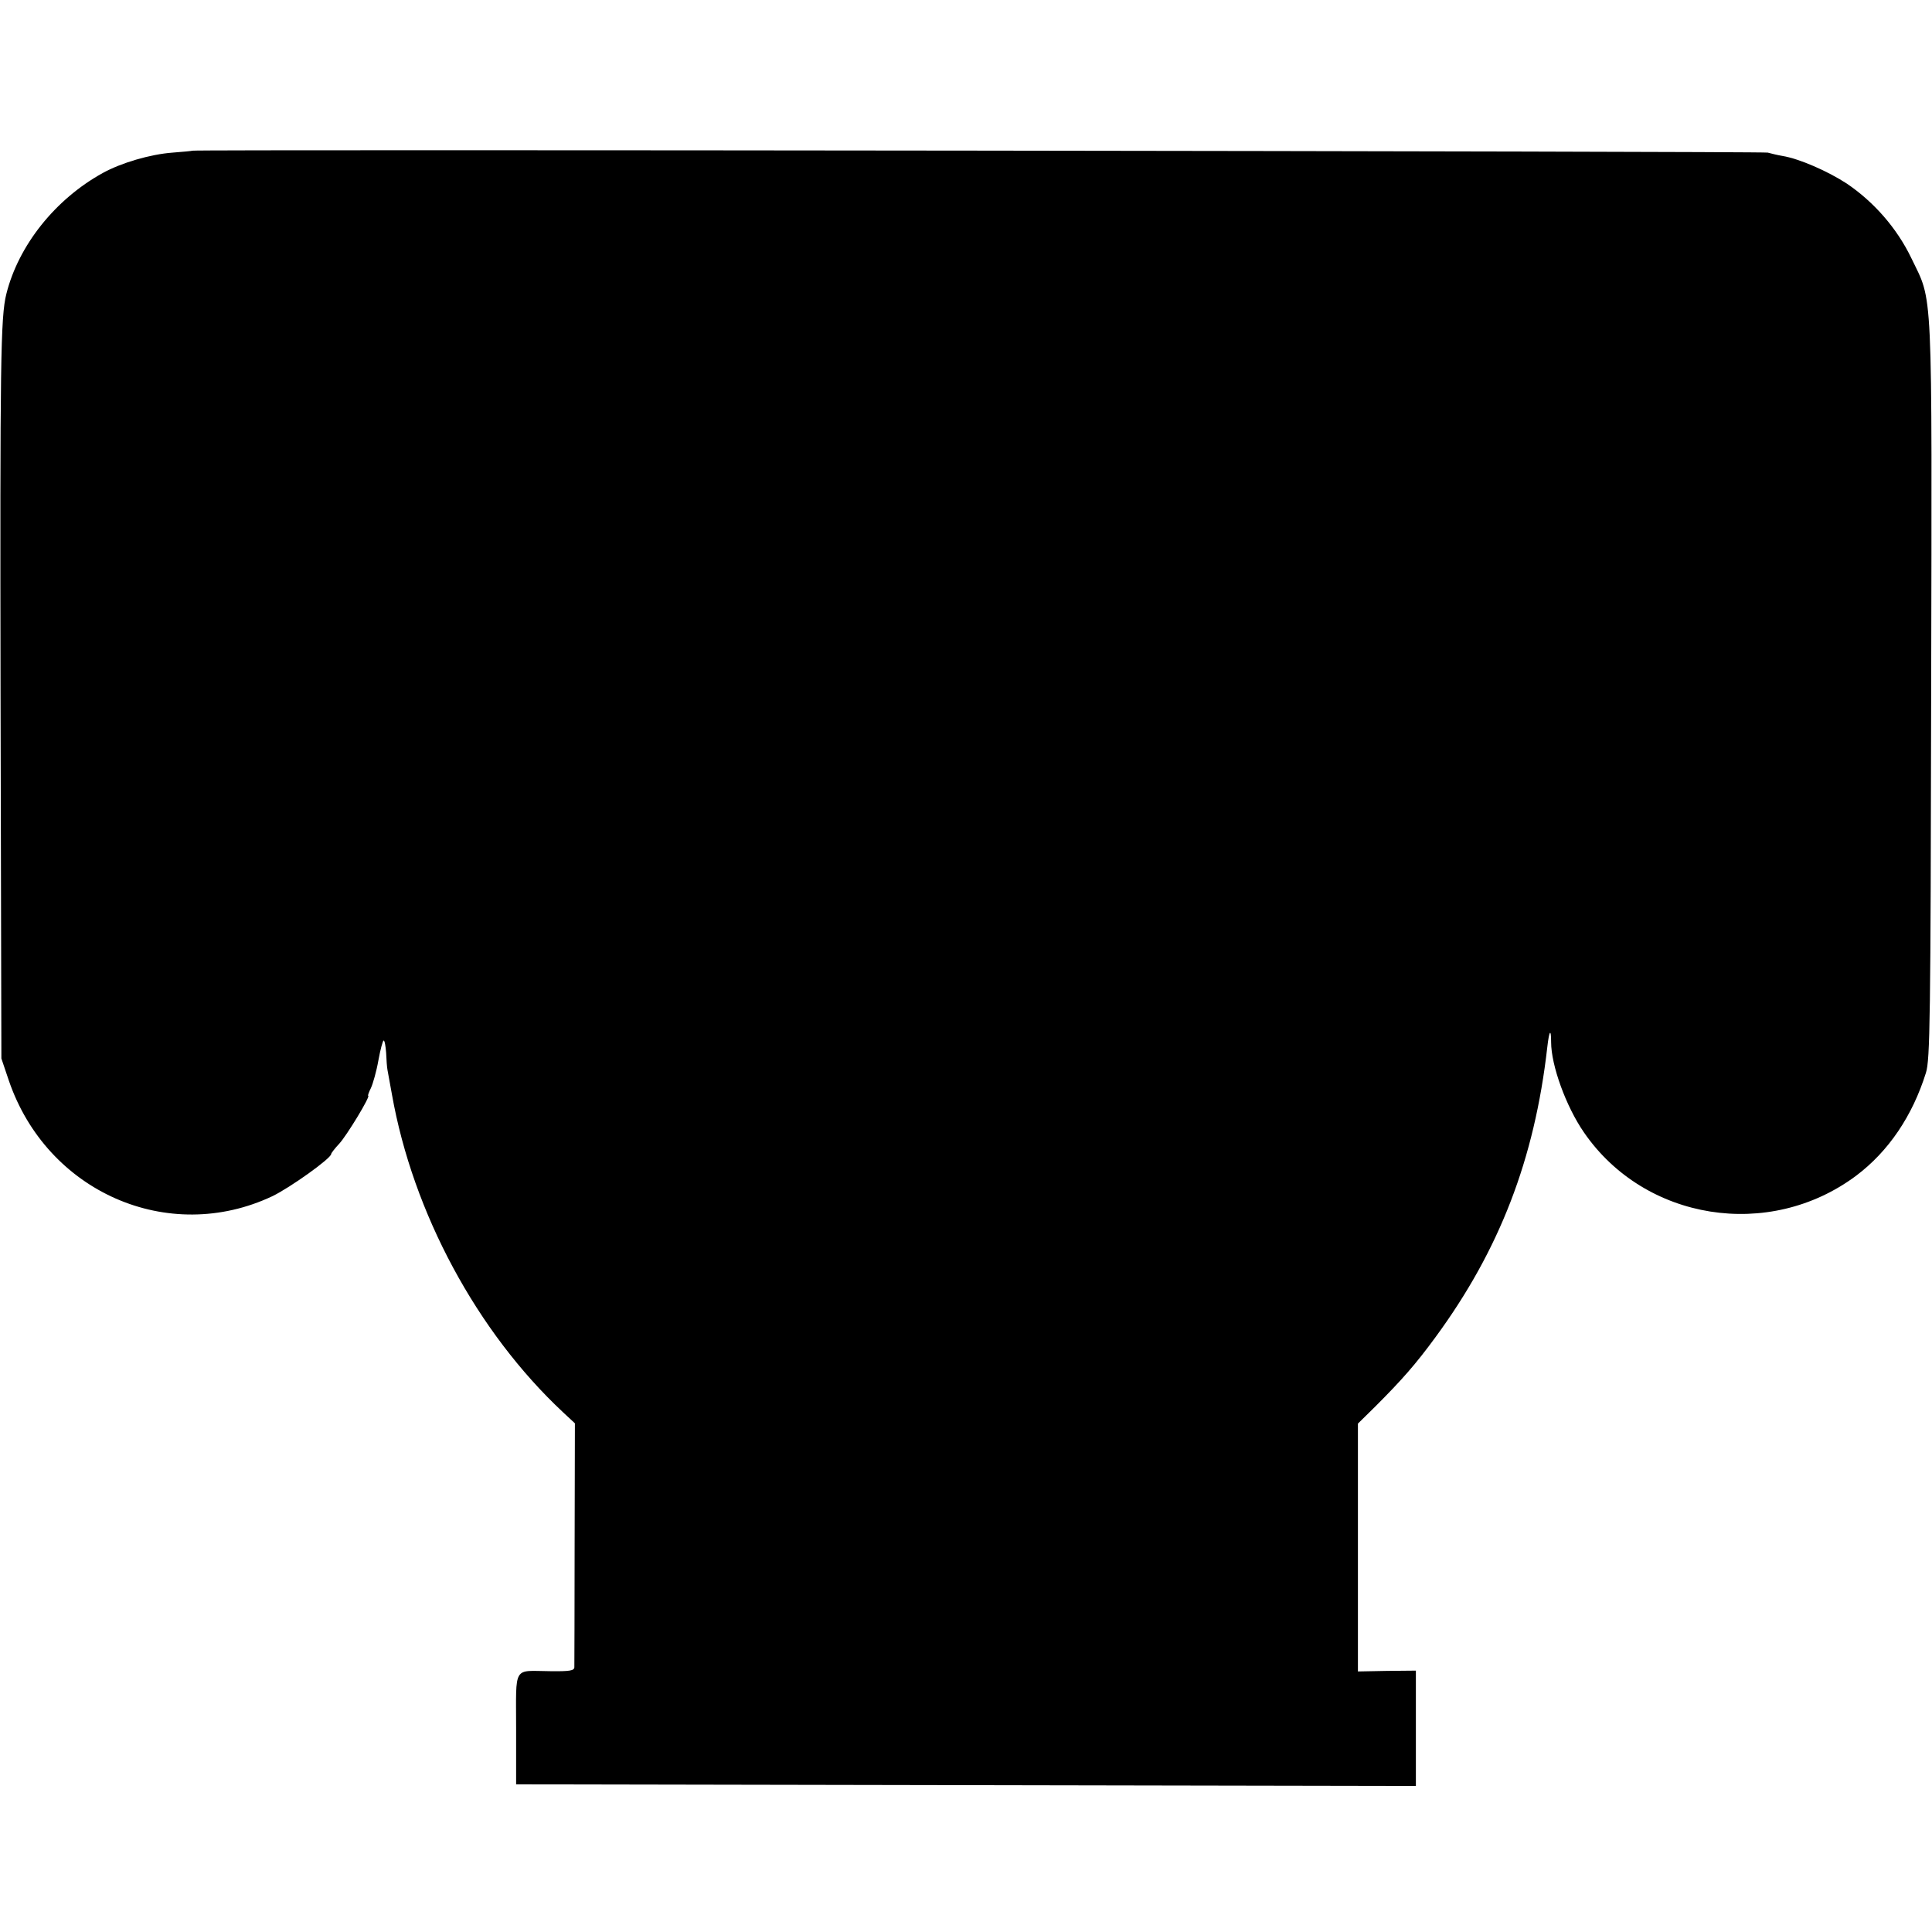 <?xml version="1.0" standalone="no"?>
<!DOCTYPE svg PUBLIC "-//W3C//DTD SVG 20010904//EN"
 "http://www.w3.org/TR/2001/REC-SVG-20010904/DTD/svg10.dtd">
<svg version="1.0" xmlns="http://www.w3.org/2000/svg"
 width="700pt" height="700pt" viewBox="0 0 700 700"
 preserveAspectRatio="xMidYMid meet">
<g transform="translate(0,700) scale(0.1,-0.1)"
fill="#000000" stroke="none">
<path d="M697 6454 c-1 -1 -33 -4 -72 -7 -81 -6 -186 -37 -253 -74 -172 -95
-305 -262 -349 -438 -21 -83 -23 -250 -21 -1447 l3 -1323 27 -80 c138 -404
578 -597 955 -419 64 31 213 137 213 153 0 3 13 20 29 37 27 29 115 174 105
174 -2 0 2 12 10 28 7 15 20 60 27 100 7 39 16 72 19 72 4 0 7 -20 9 -44 1
-25 3 -53 5 -63 2 -10 9 -49 16 -88 76 -430 309 -861 619 -1151 l44 -41 -1
-434 c0 -239 -1 -441 -1 -450 -1 -12 -16 -15 -88 -14 -136 1 -123 24 -123
-209 l0 -201 1630 -3 1630 -3 0 209 0 209 -105 -1 -105 -2 0 449 0 449 63 62
c97 97 147 154 218 251 232 316 359 645 405 1050 7 62 14 71 14 19 0 -84 54
-233 119 -327 220 -320 671 -392 986 -157 117 88 204 216 253 373 15 47 17
191 19 1387 3 1498 7 1400 -72 1565 -52 108 -135 203 -234 270 -69 45 -172 90
-233 100 -18 3 -42 9 -53 12 -16 5 -5702 12 -5708 7z"/>
</g>
</svg>
